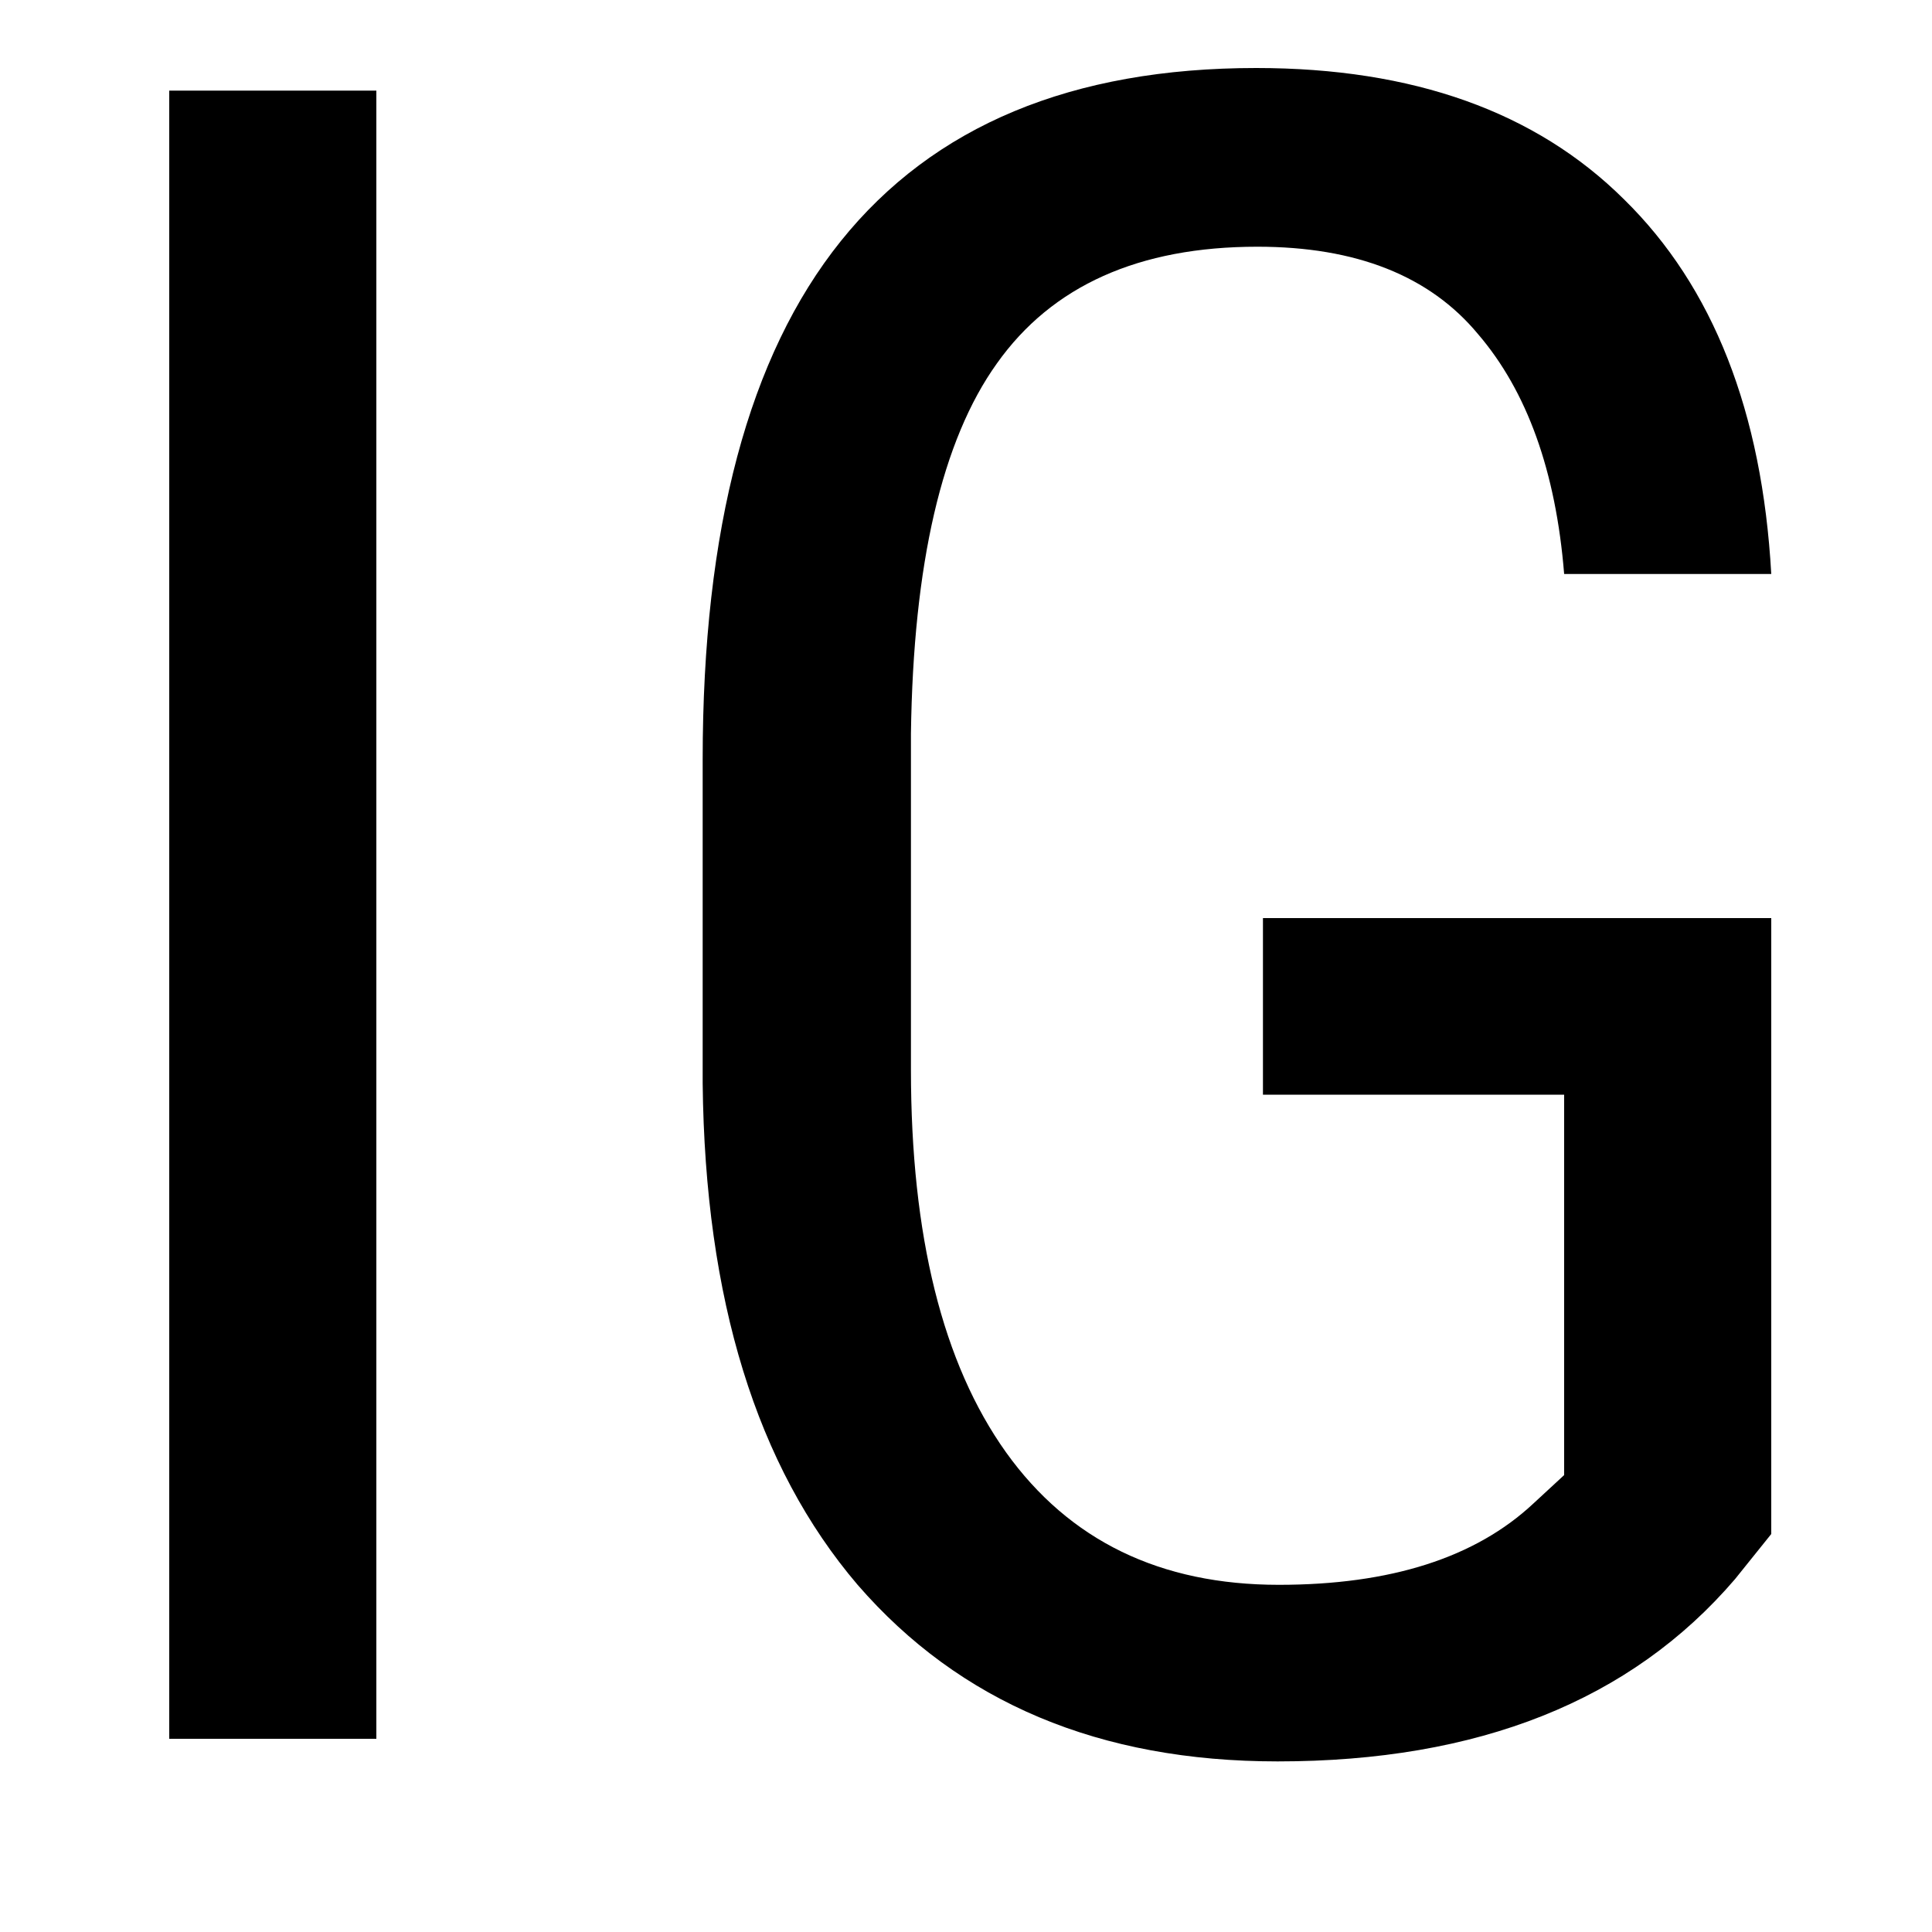 <svg width="10" height="10" fill="none" xmlns="http://www.w3.org/2000/svg"><path d="M1.95 9H.876V.469h1.072V9zm7.218-1.06l-.188.234c-.539.629-1.328.943-2.367.943-.922 0-1.646-.305-2.174-.914-.523-.613-.79-1.478-.802-2.596V3.932c0-1.196.238-2.09.715-2.684.48-.598 1.197-.896 2.15-.896.812 0 1.447.226 1.904.68.461.452.715 1.099.762 1.939H8.096c-.043-.532-.192-.946-.446-1.242-.25-.301-.63-.452-1.142-.452-.613 0-1.063.202-1.348.604-.285.398-.433 1.037-.445 1.916v1.74c0 .86.164 1.52.492 1.98.328.458.799.686 1.412.686.578 0 1.018-.14 1.319-.422l.158-.146V5.666H6.537v-.914h2.631v3.187z" fill="currentColor"/></svg>